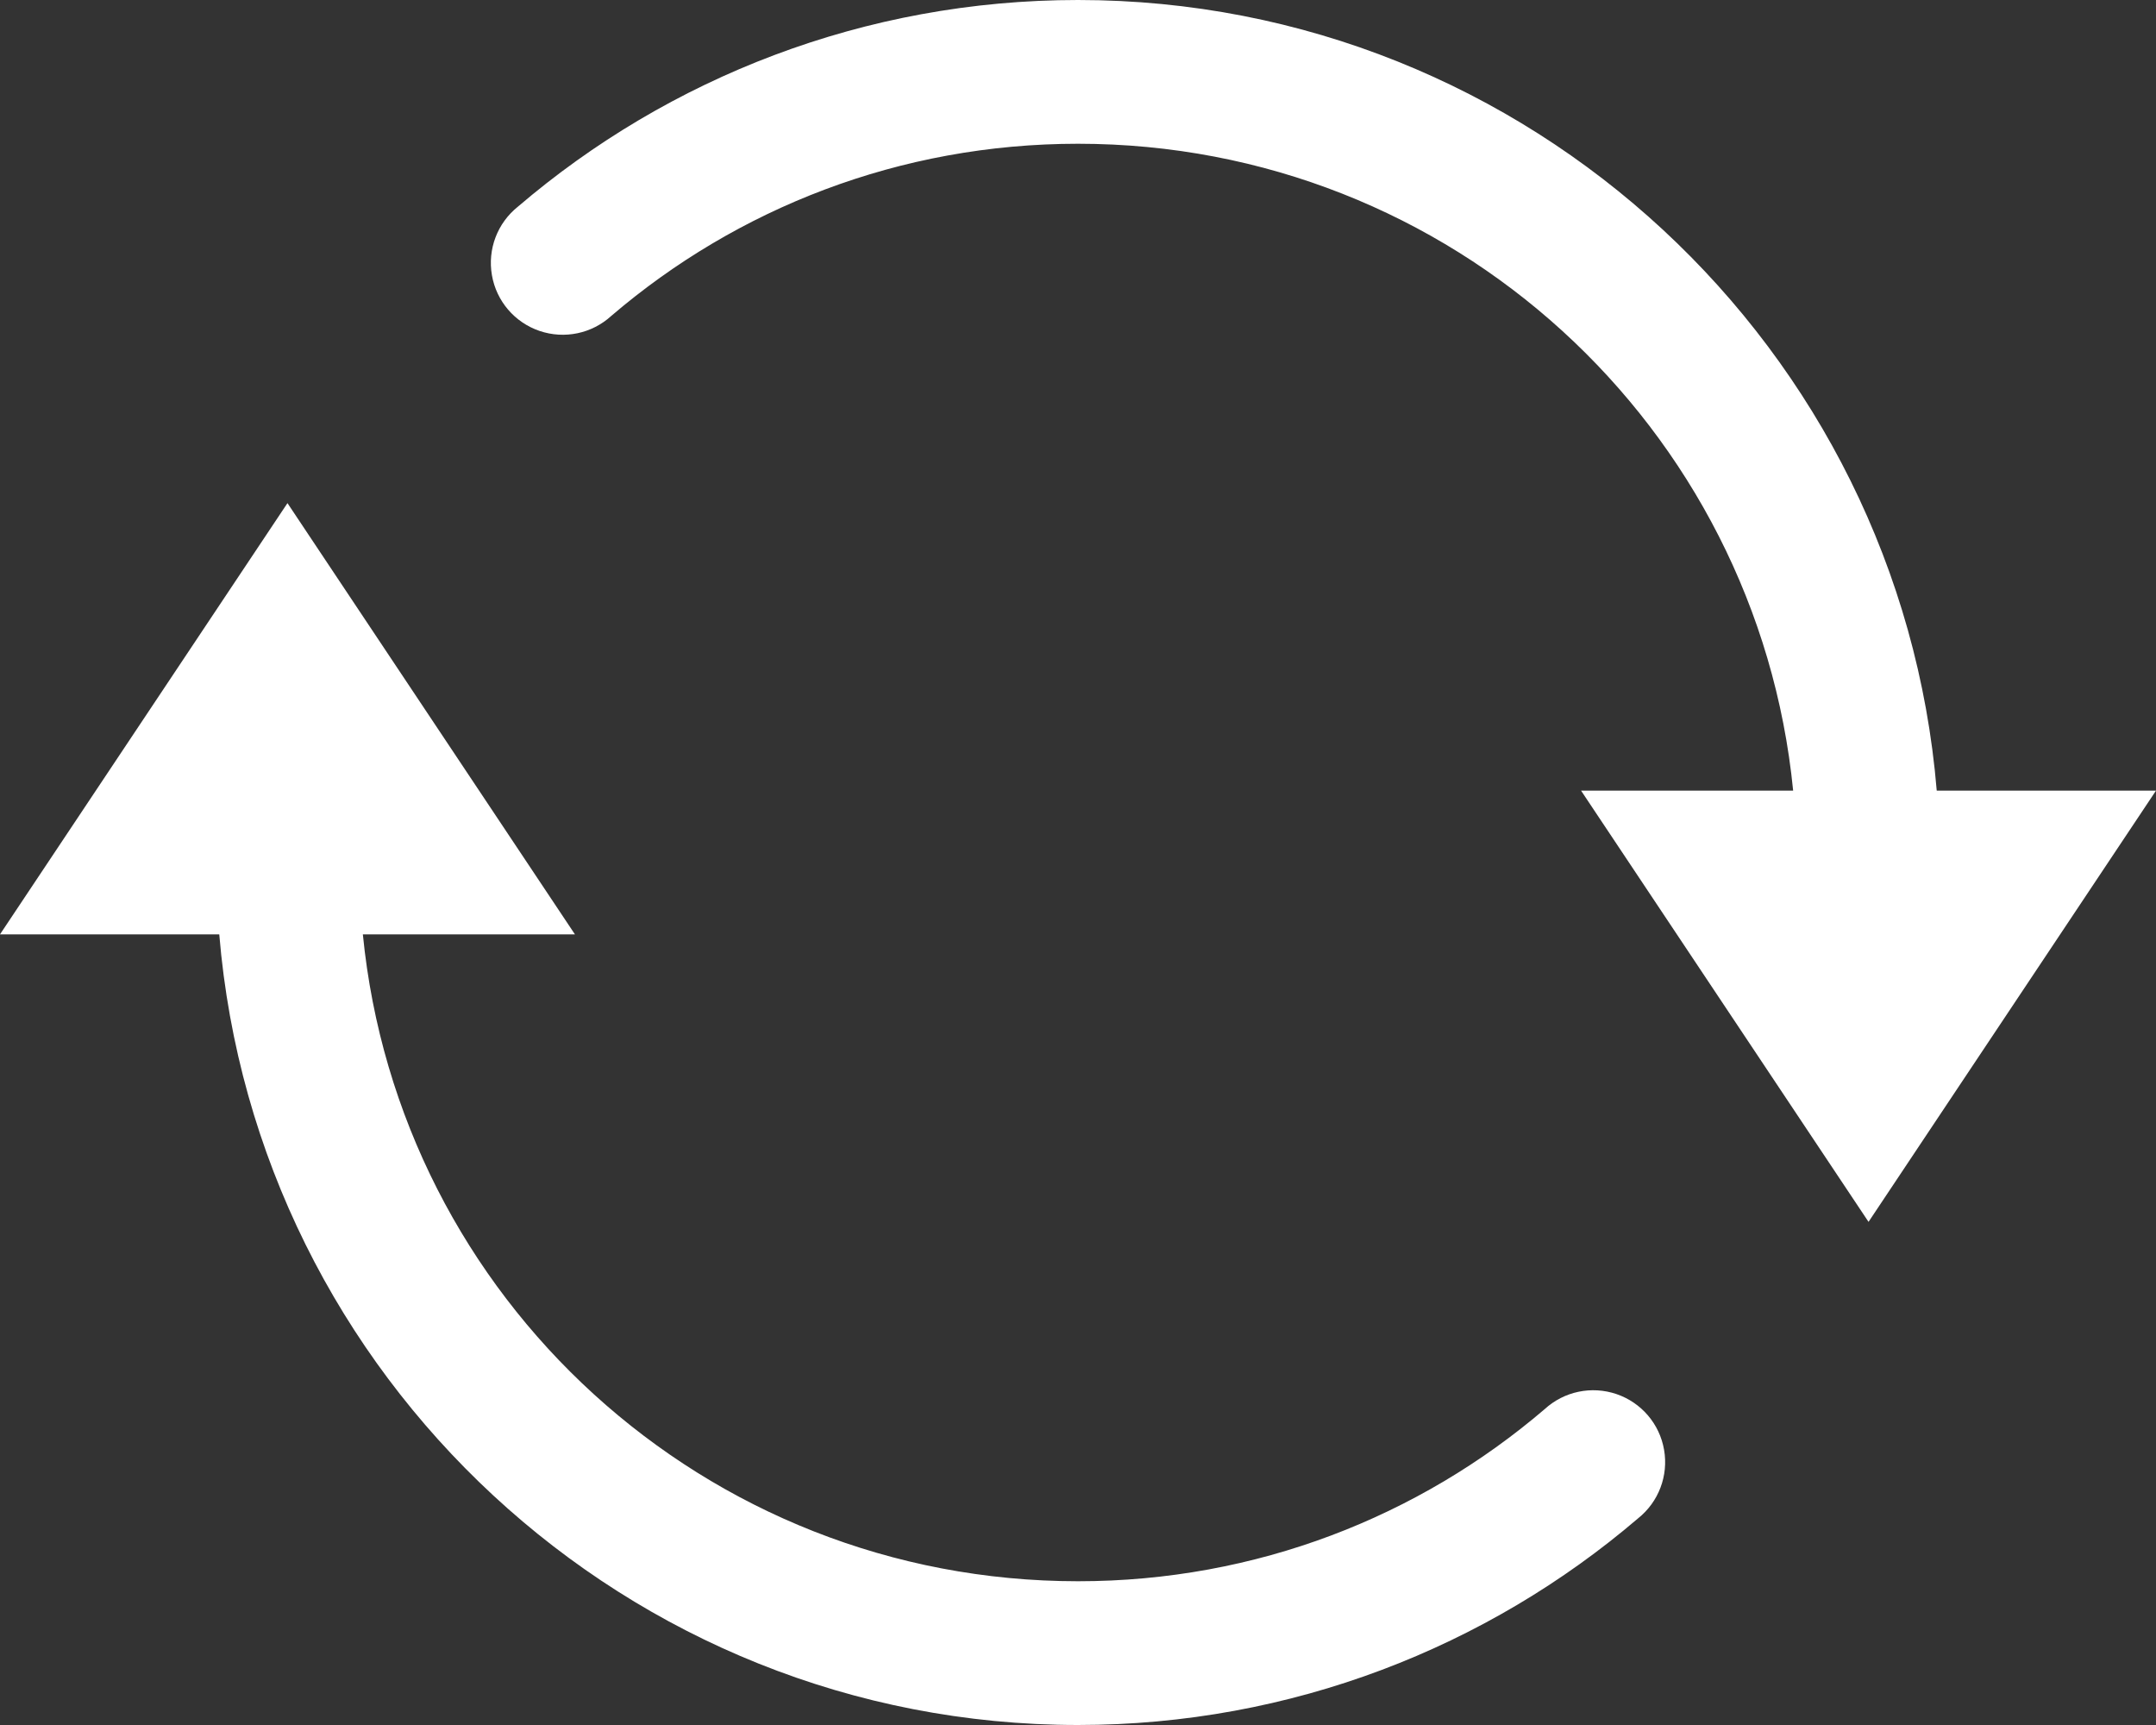 <?xml version="1.0" encoding="UTF-8"?>
<svg width="30px" height="24px" viewBox="0 0 30 24" version="1.1" xmlns="http://www.w3.org/2000/svg" xmlns:xlink="http://www.w3.org/1999/xlink">
    <rect x="0" y="0" width="30" height="24" fill="#333333" stroke="none"/>
    <!-- Generator: Sketch 59.1 (86144) - https://sketch.com -->
    <title>icons8-refresh</title>
    <desc>Created with Sketch.</desc>
    <g id="Page-1" stroke="none" stroke-width="1" fill="none" fill-rule="evenodd">
        <g id="icons8-refresh" fill="#FFFFFF" fill-rule="nonzero">
            <path d="M15,0 C12.031,0 9.303,1.083 7.207,2.875 C6.921,3.103 6.782,3.468 6.845,3.829 C6.907,4.189 7.161,4.486 7.507,4.604 C7.854,4.722 8.236,4.642 8.506,4.395 C10.254,2.9 12.517,2 15,2 C20.197,2 24.451,5.938 24.951,11 L22,11 L26,17 L30,11 L26.949,11 C26.438,4.852 21.278,0 15,0 Z M4,7 L0,13 L3.051,13 C3.562,19.148 8.722,24 15,24 C17.969,24 20.697,22.917 22.793,21.125 C23.079,20.897 23.218,20.532 23.155,20.171 C23.093,19.811 22.839,19.514 22.493,19.396 C22.146,19.278 21.764,19.358 21.494,19.605 C19.746,21.1 17.483,22 15,22 C9.803,22 5.549,18.062 5.049,13 L8,13 L4,7 Z" id="Shape"></path>
        </g>
    </g>
</svg>